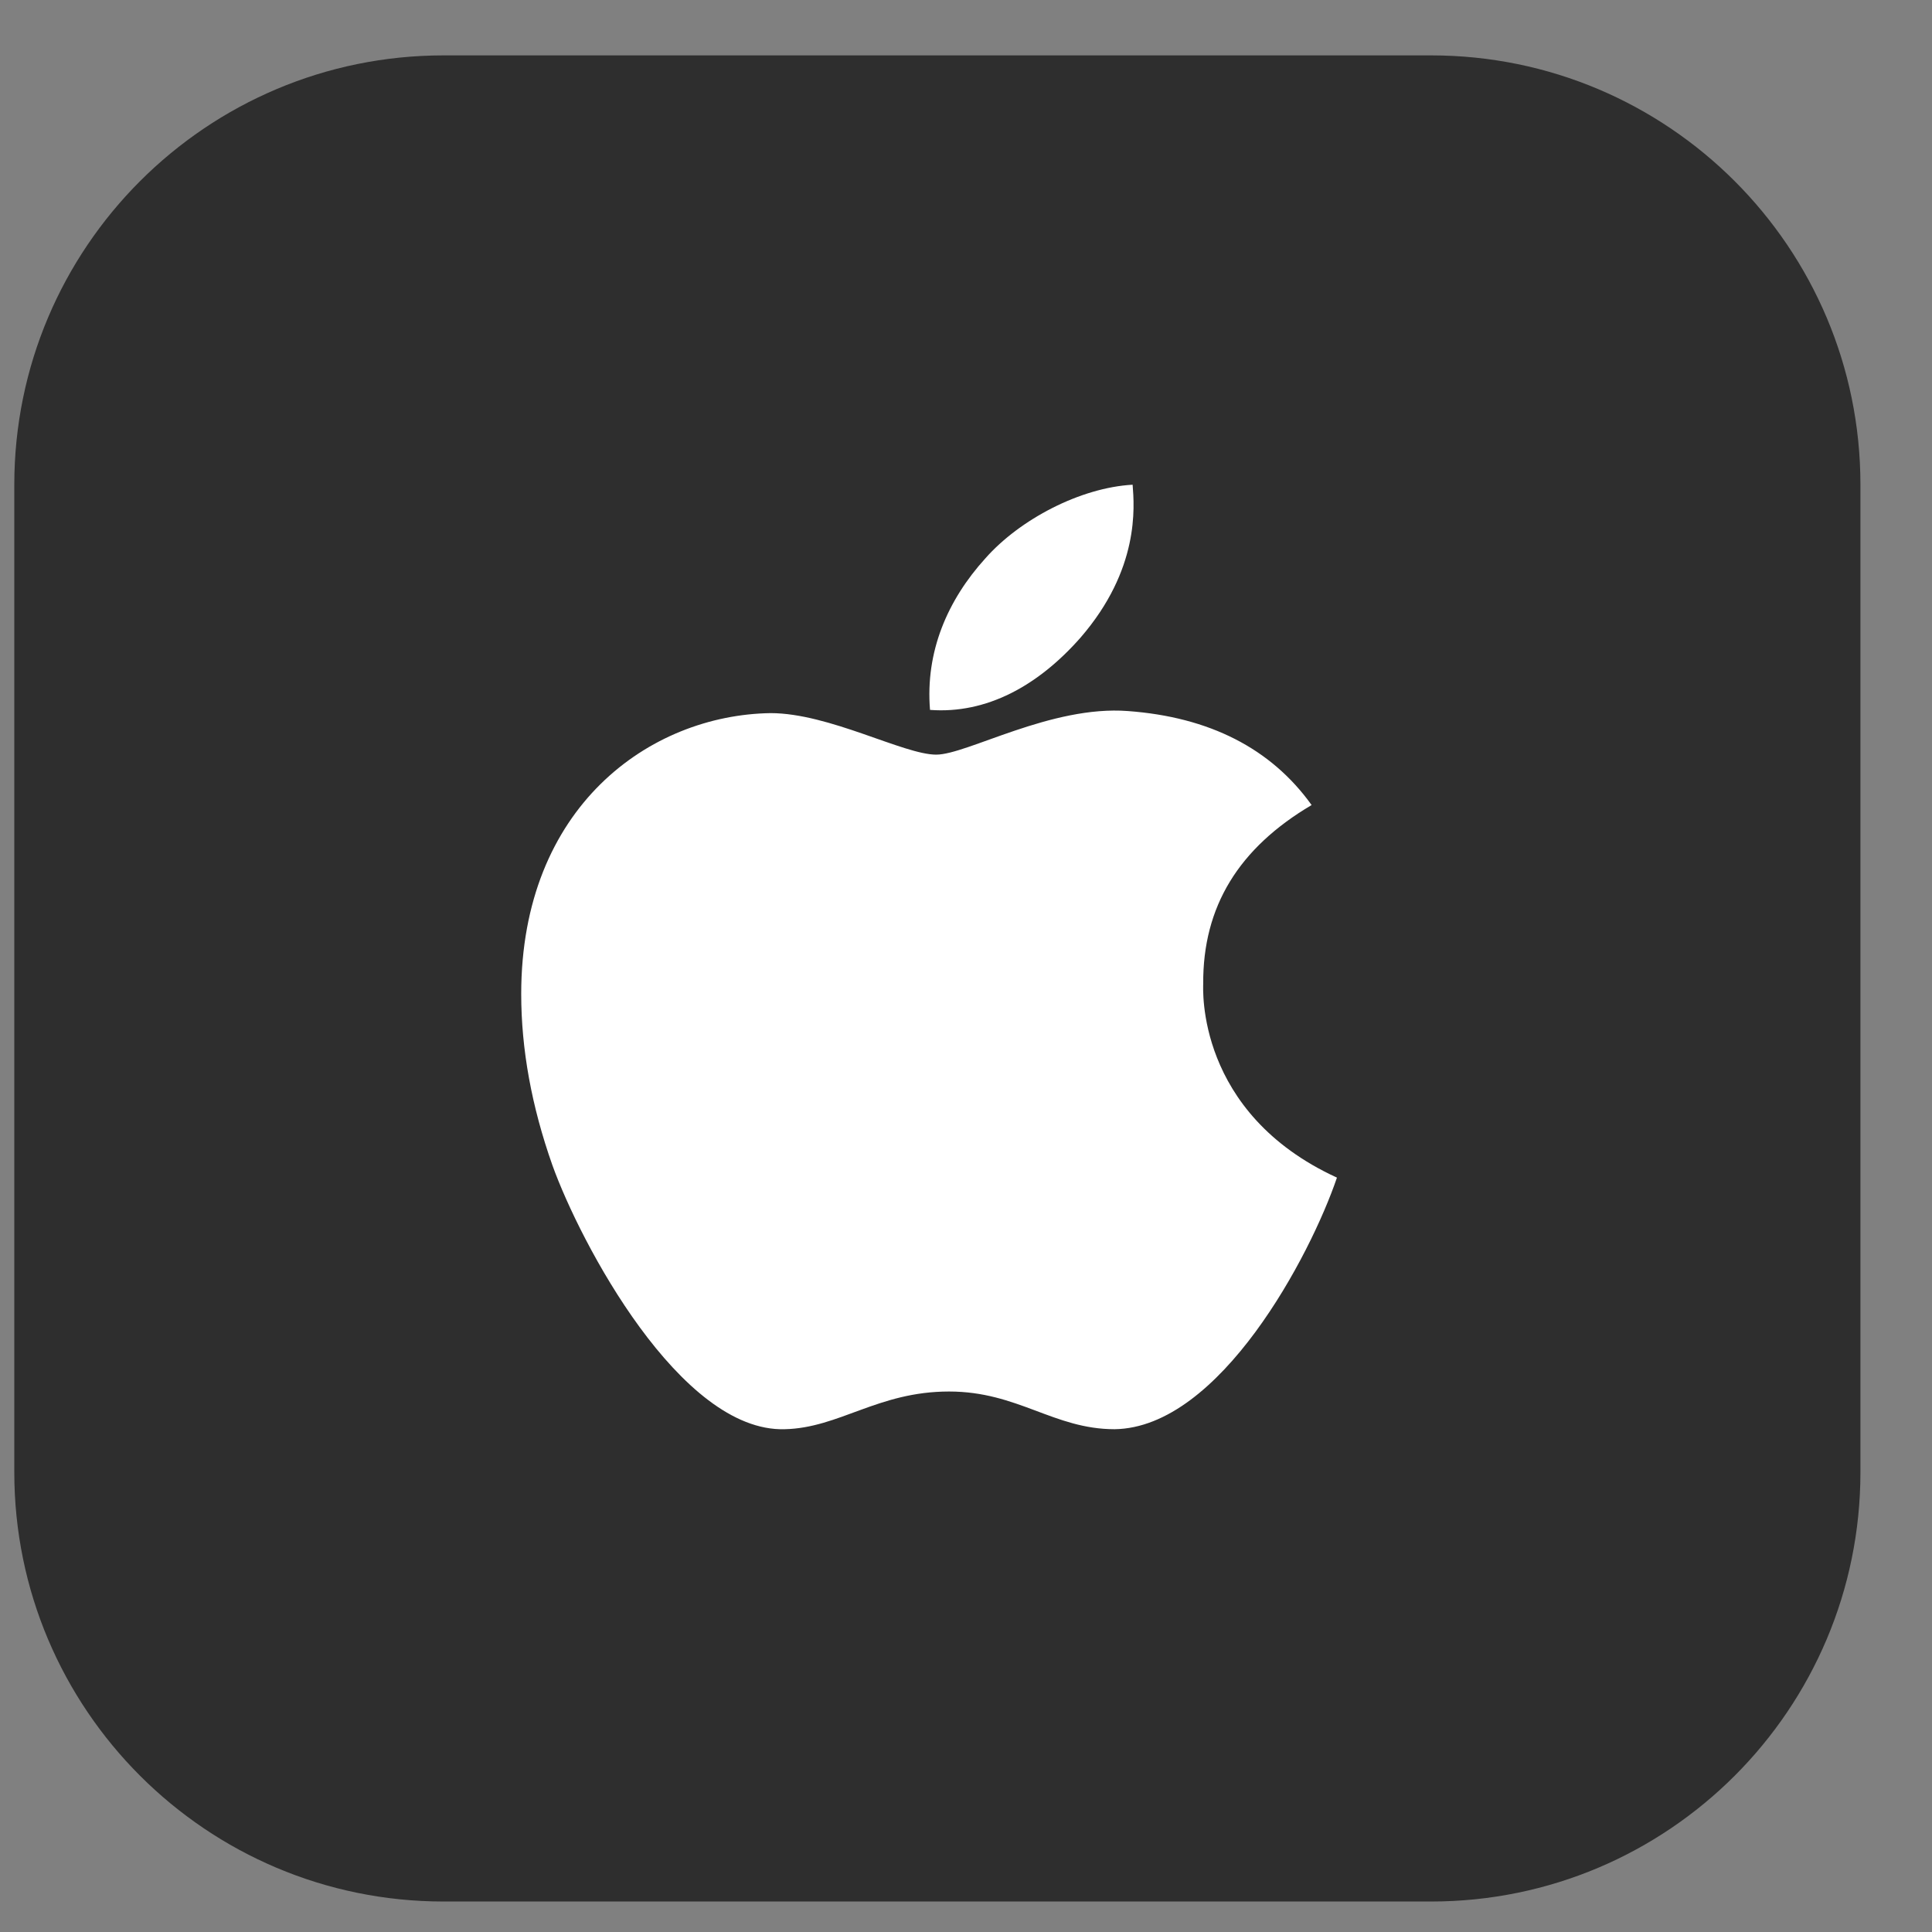 <svg width="45" height="45" viewBox="0 0 45 45" fill="none" xmlns="http://www.w3.org/2000/svg">
<rect x="0" y="0" width="45" height="45" fill="#808080" stroke="none"/>
<g clip-path="url(#clip0_1_134)">
<g clip-path="url(#clip1_1_134)">
<g clip-path="url(#clip2_1_134)">
<path d="M33.333 1.29H10.333C4.811 1.29 0.333 5.767 0.333 11.29V34.29C0.333 39.812 4.811 44.29 10.333 44.29H33.333C38.856 44.29 43.333 39.812 43.333 34.29V11.29C43.333 5.767 38.856 1.29 33.333 1.29Z" fill="#2E2E2E"/>
<path d="M28.025 22.916C28.014 21.113 28.854 19.753 30.55 18.751C29.602 17.429 28.166 16.702 26.274 16.562C24.483 16.424 22.523 17.577 21.806 17.577C21.047 17.577 19.313 16.61 17.949 16.61C15.133 16.652 12.14 18.794 12.14 23.151C12.14 24.439 12.382 25.769 12.866 27.139C13.513 28.942 15.845 33.36 18.278 33.289C19.55 33.26 20.449 32.411 22.105 32.411C23.711 32.411 24.543 33.289 25.962 33.289C28.416 33.254 30.526 29.238 31.14 27.429C27.848 25.919 28.025 23.008 28.025 22.916ZM25.168 14.851C26.546 13.259 26.421 11.81 26.381 11.29C25.163 11.358 23.755 12.096 22.953 13.003C22.07 13.976 21.55 15.179 21.662 16.535C22.977 16.633 24.179 15.975 25.168 14.851Z" fill="white"/>
</g>
</g>
</g>
<defs>
<clipPath id="clip0_1_134">
<rect width="44" height="44" fill="white" transform="translate(0.14 0.5)"/>
</clipPath>
<clipPath id="clip1_1_134">
<rect width="44" height="44" fill="white" transform="translate(0.14 0.5)"/>
</clipPath>
<clipPath id="clip2_1_134">
<rect width="44" height="44" fill="white" transform="translate(0.14 0.5)"/>
</clipPath>
</defs>
</svg>

